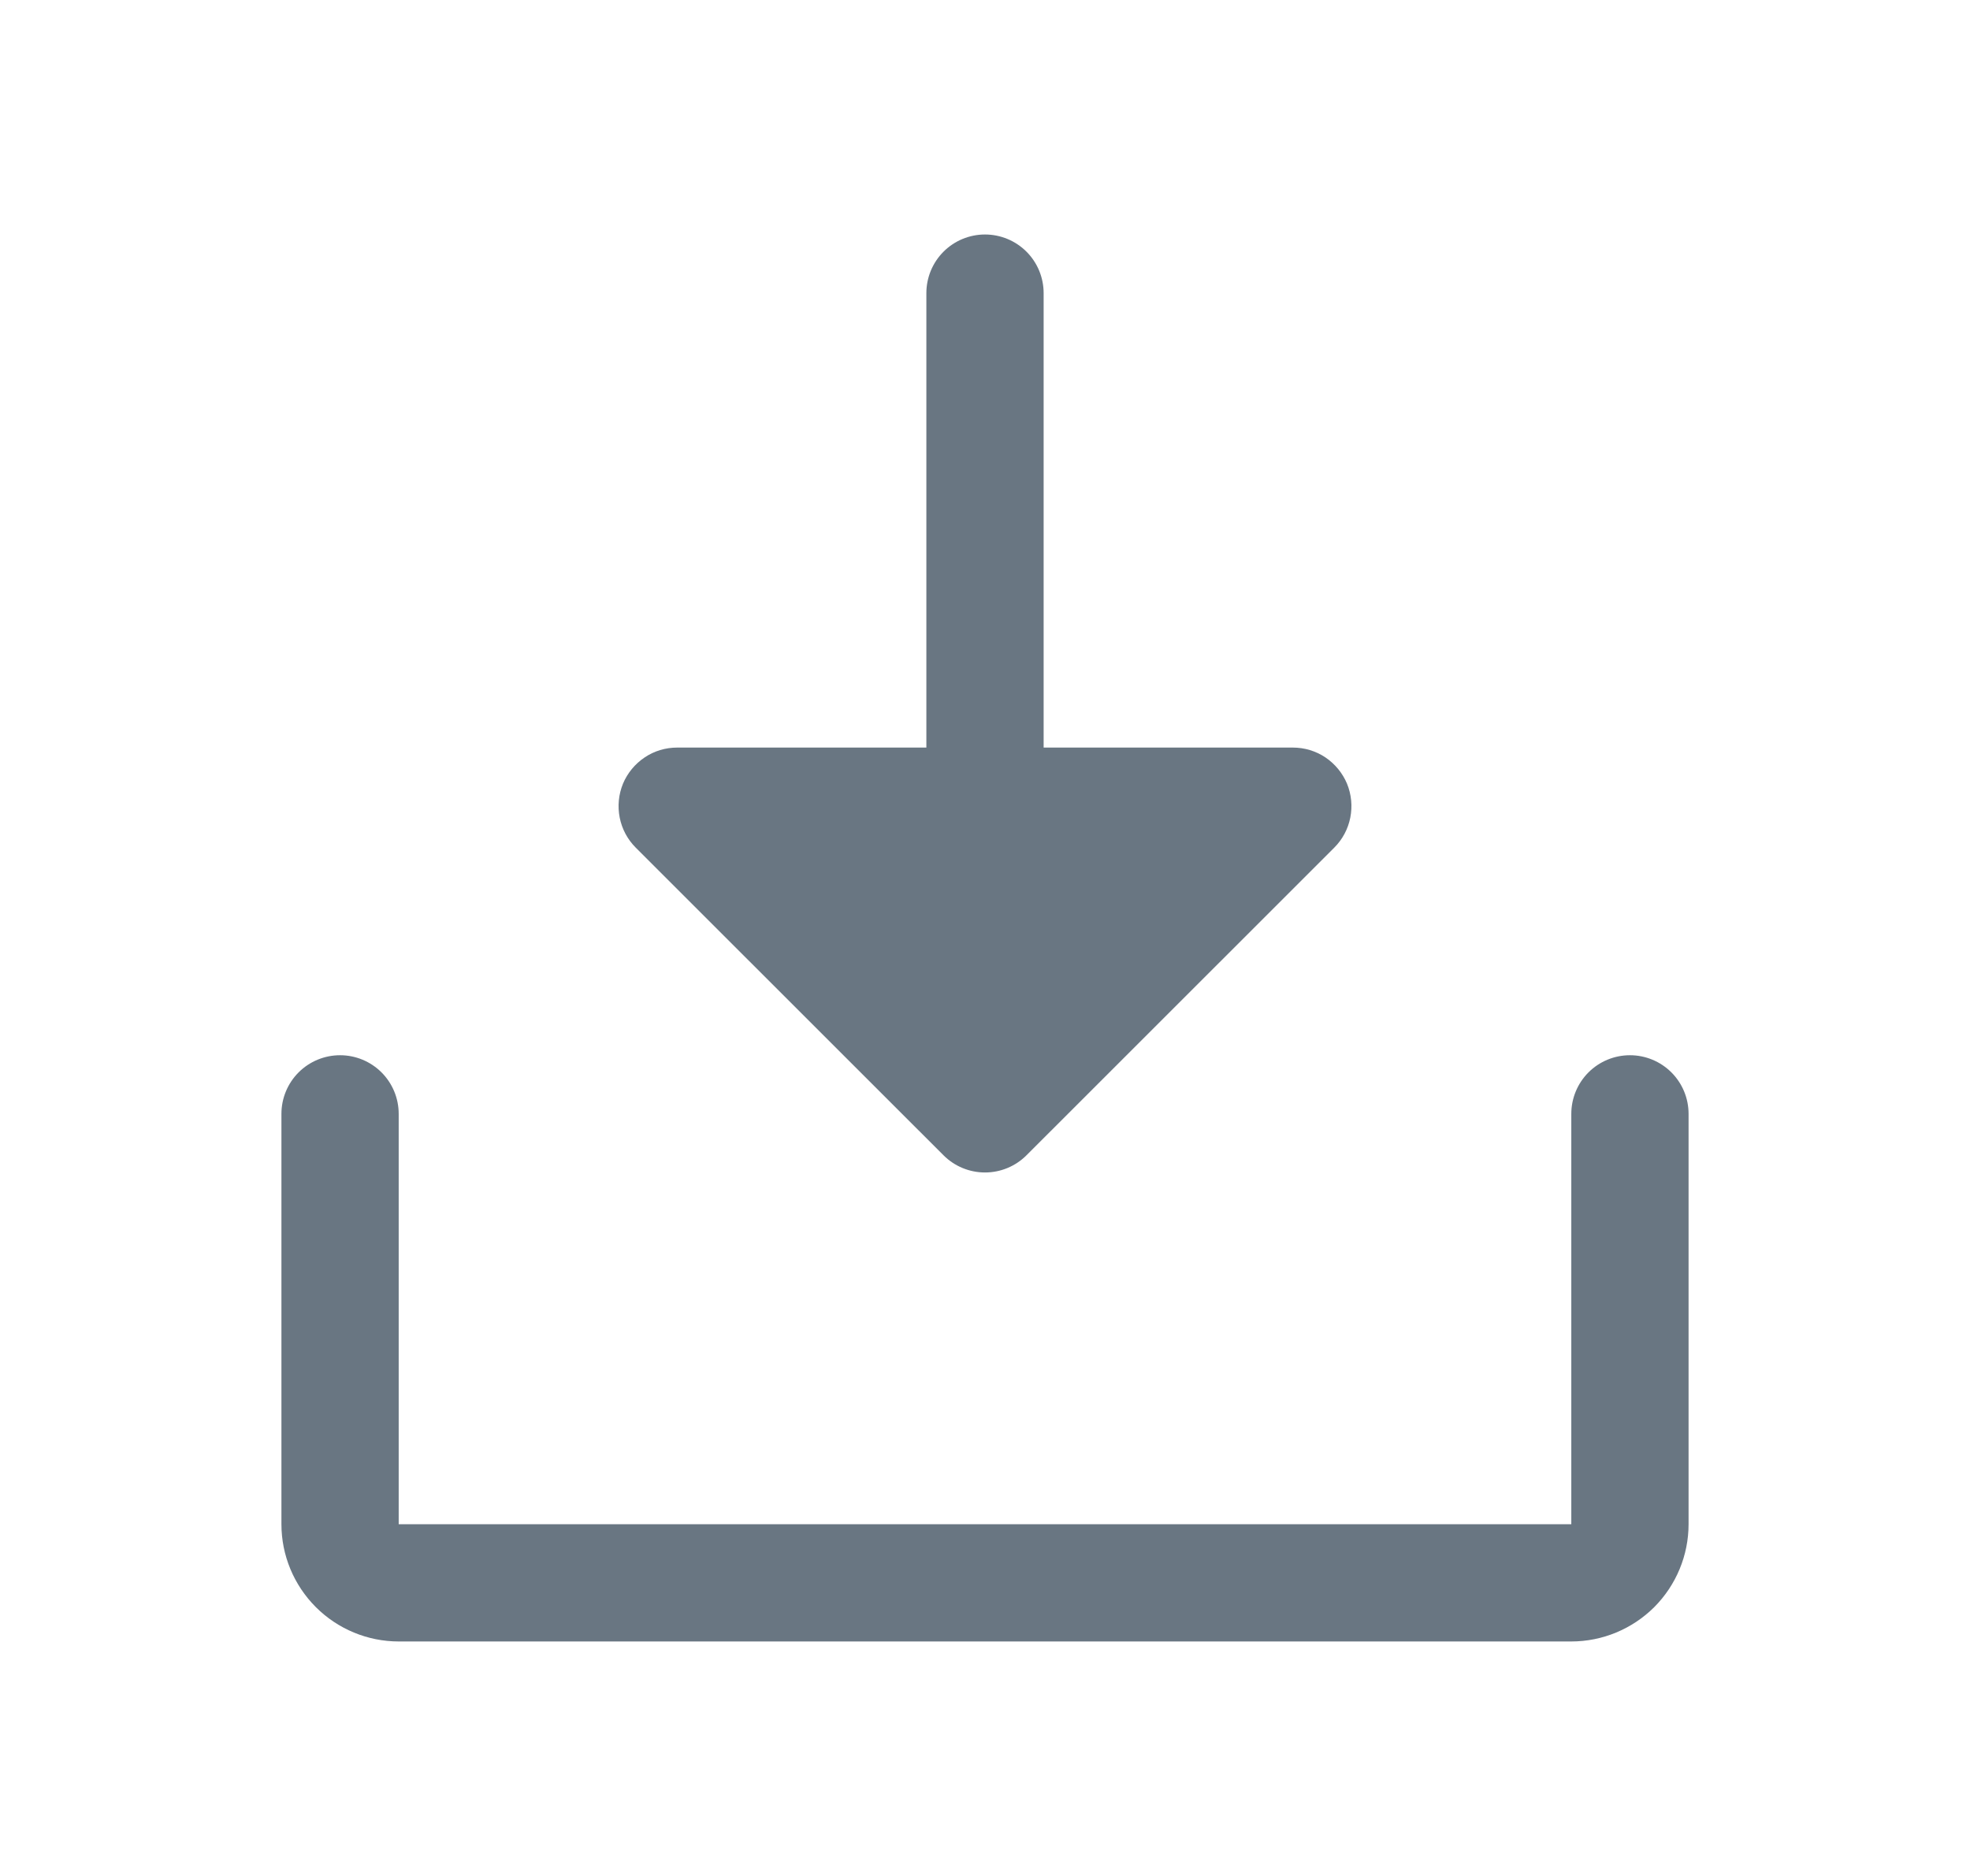 <svg width="21" height="20" viewBox="0 0 21 20" fill="none" xmlns="http://www.w3.org/2000/svg">
<path d="M6.777 9.037C6.689 8.949 6.63 8.838 6.606 8.717C6.582 8.595 6.594 8.47 6.641 8.355C6.689 8.241 6.769 8.144 6.872 8.075C6.974 8.006 7.095 7.97 7.219 7.97H9.875V3.125C9.875 2.959 9.941 2.8 10.058 2.683C10.175 2.566 10.334 2.5 10.5 2.5C10.666 2.5 10.825 2.566 10.942 2.683C11.059 2.8 11.125 2.959 11.125 3.125V7.97H13.781C13.905 7.97 14.026 8.006 14.129 8.075C14.231 8.144 14.311 8.241 14.359 8.355C14.406 8.47 14.418 8.595 14.394 8.717C14.37 8.838 14.311 8.949 14.223 9.037L10.942 12.317C10.825 12.434 10.666 12.5 10.5 12.5C10.334 12.5 10.175 12.434 10.058 12.317L6.777 9.037ZM17.375 11.25C17.209 11.25 17.05 11.316 16.933 11.433C16.816 11.55 16.75 11.709 16.75 11.875V16.25H4.25V11.875C4.25 11.709 4.184 11.55 4.067 11.433C3.95 11.316 3.791 11.25 3.625 11.25C3.459 11.25 3.3 11.316 3.183 11.433C3.066 11.55 3 11.709 3 11.875V16.25C3 16.581 3.132 16.899 3.367 17.134C3.601 17.368 3.919 17.5 4.25 17.5H16.75C17.081 17.5 17.399 17.368 17.634 17.134C17.868 16.899 18 16.581 18 16.25V11.875C18 11.709 17.934 11.55 17.817 11.433C17.7 11.316 17.541 11.25 17.375 11.25Z" fill="#697682"/>
</svg>
